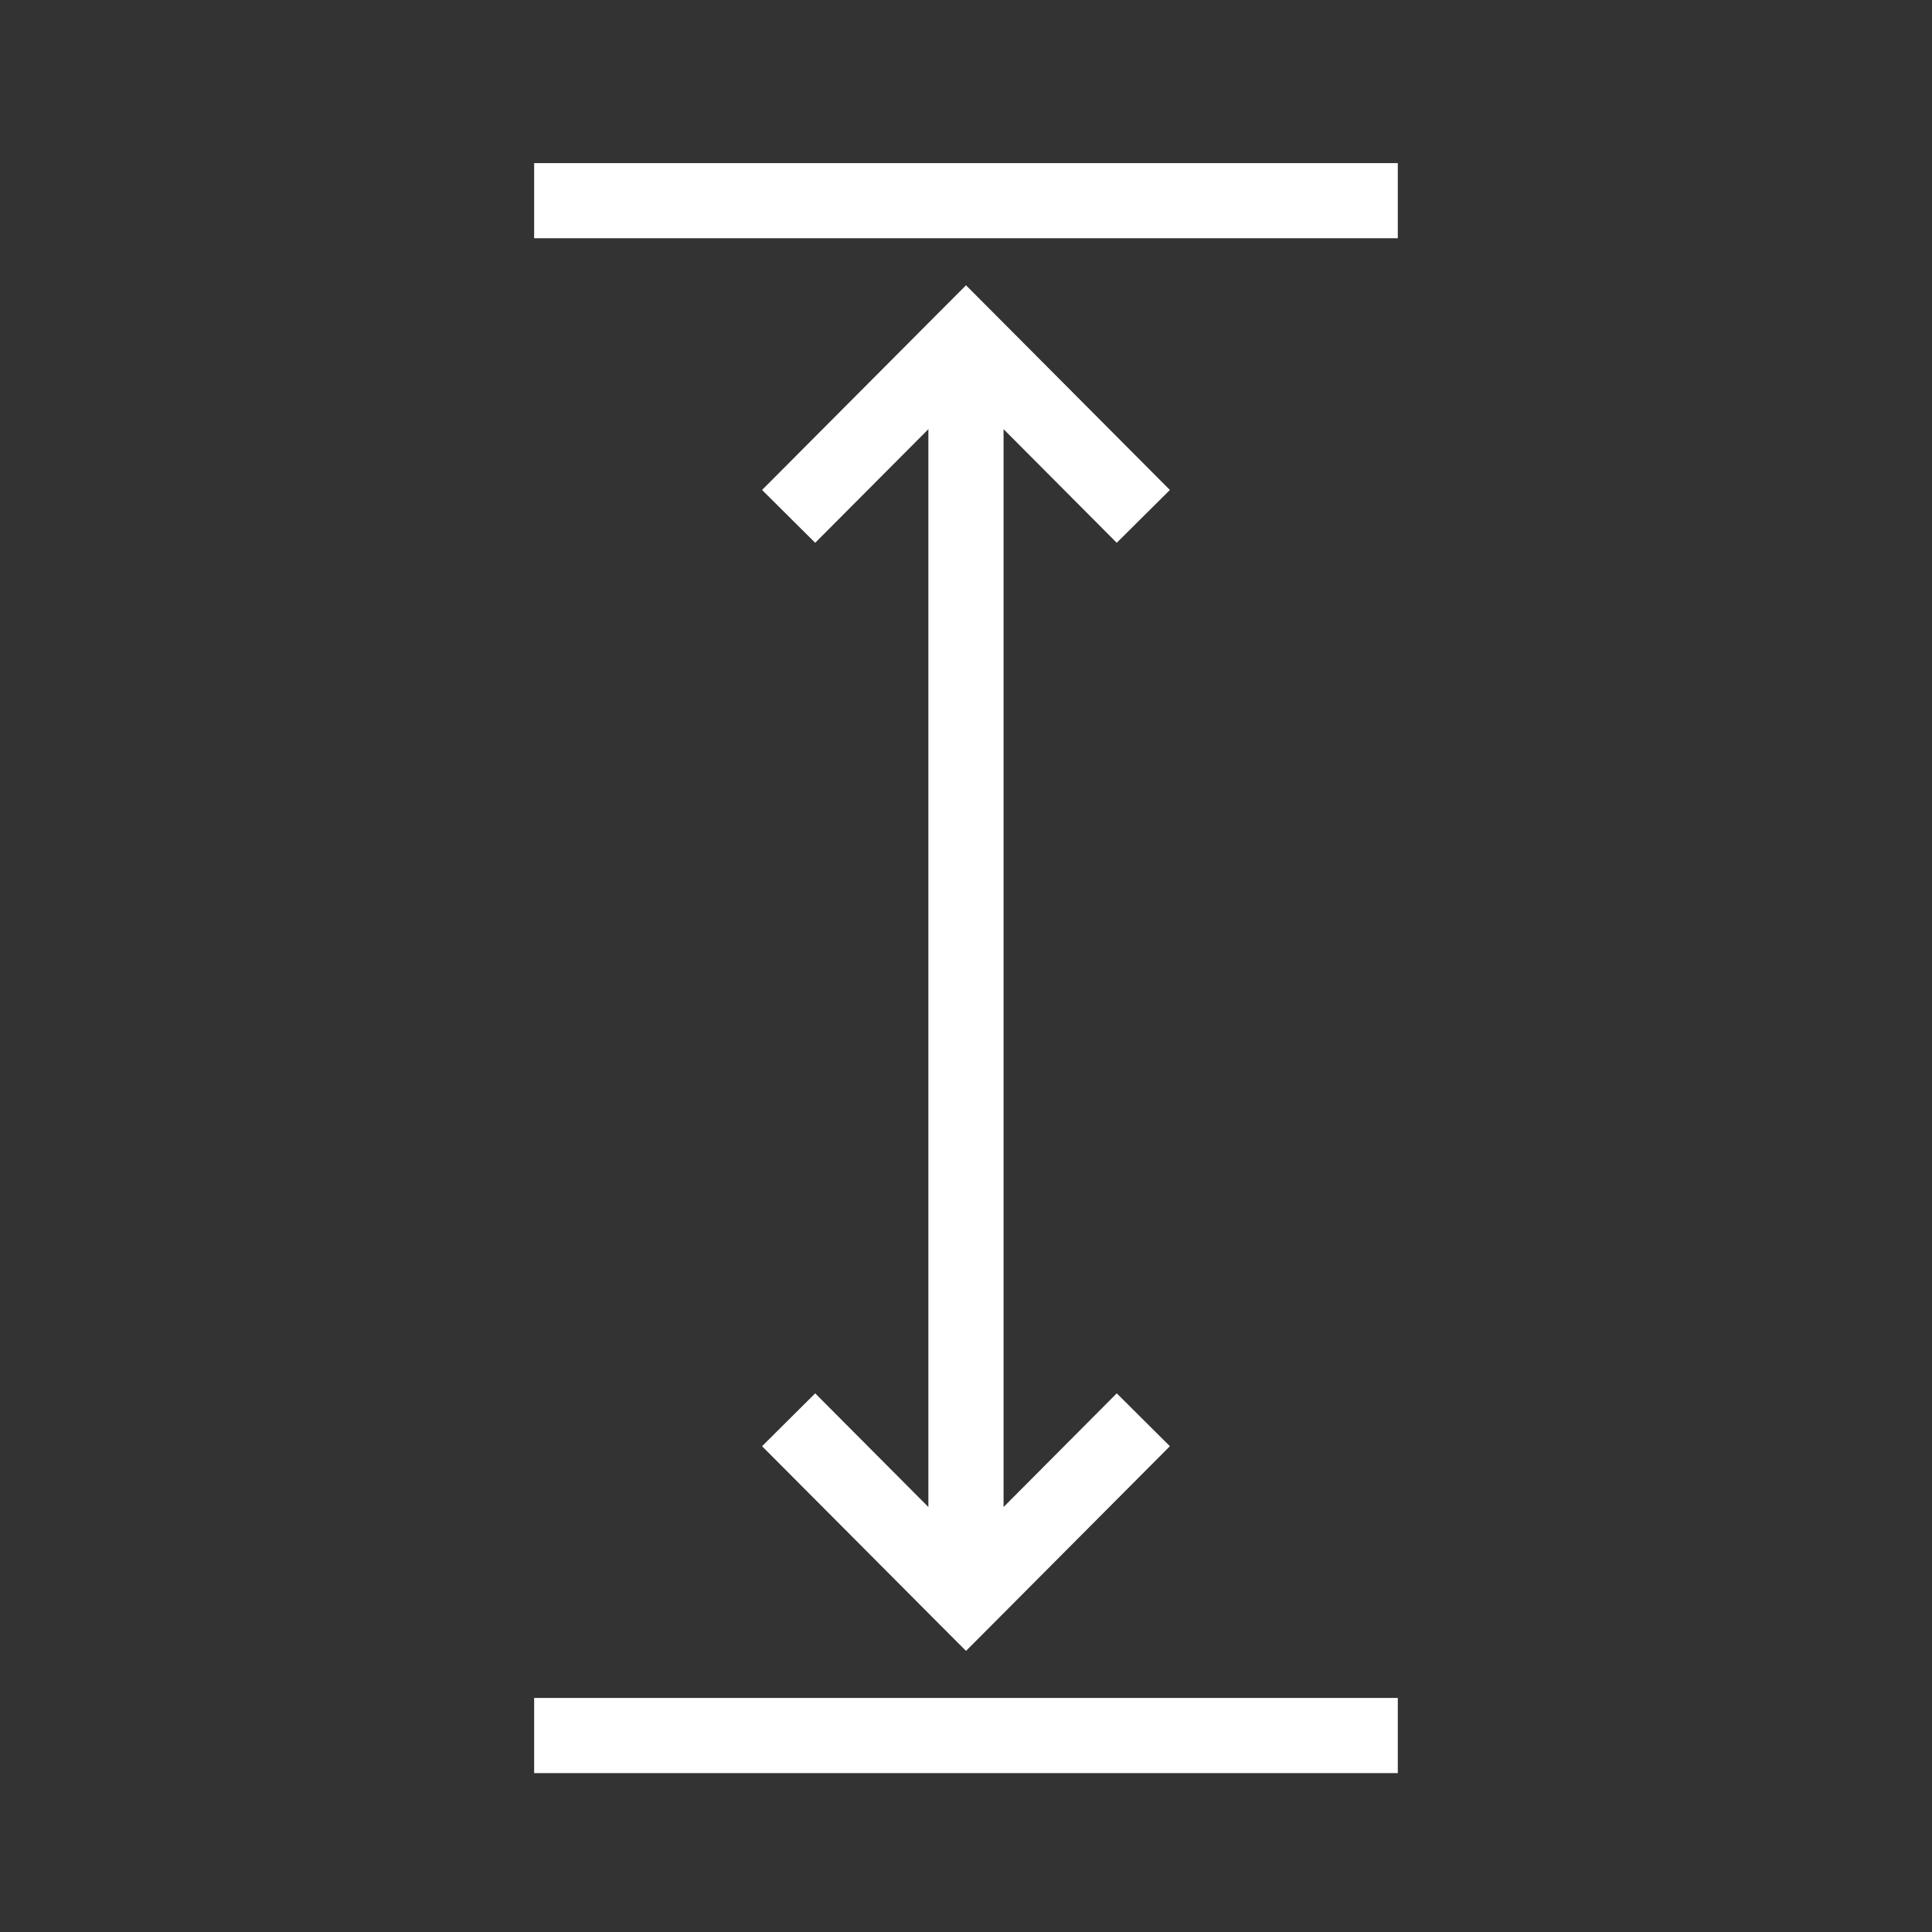 <svg width="36" height="36" viewBox="0 0 36 36" fill="none" xmlns="http://www.w3.org/2000/svg">
<rect x="0" y="0" width="36" height="36" fill="#333333" stroke="none"/>
<path fill-rule="evenodd" clip-rule="evenodd" d="M14.2 9.13L17.505 5.812L18 5.316L18.495 5.812L21.799 9.13L20.809 10.114L18.7 7.997V28.081L20.809 25.963L21.799 26.948L18.495 30.266L18 30.762L17.505 30.266L14.2 26.948L15.19 25.963L17.299 28.081V7.997L15.19 10.114L14.2 9.13ZM9.953 31.639H26.046V33.039H9.953V31.639ZM9.953 3.039H26.046V4.439H9.953V3.039Z" fill="white"/>
</svg>

